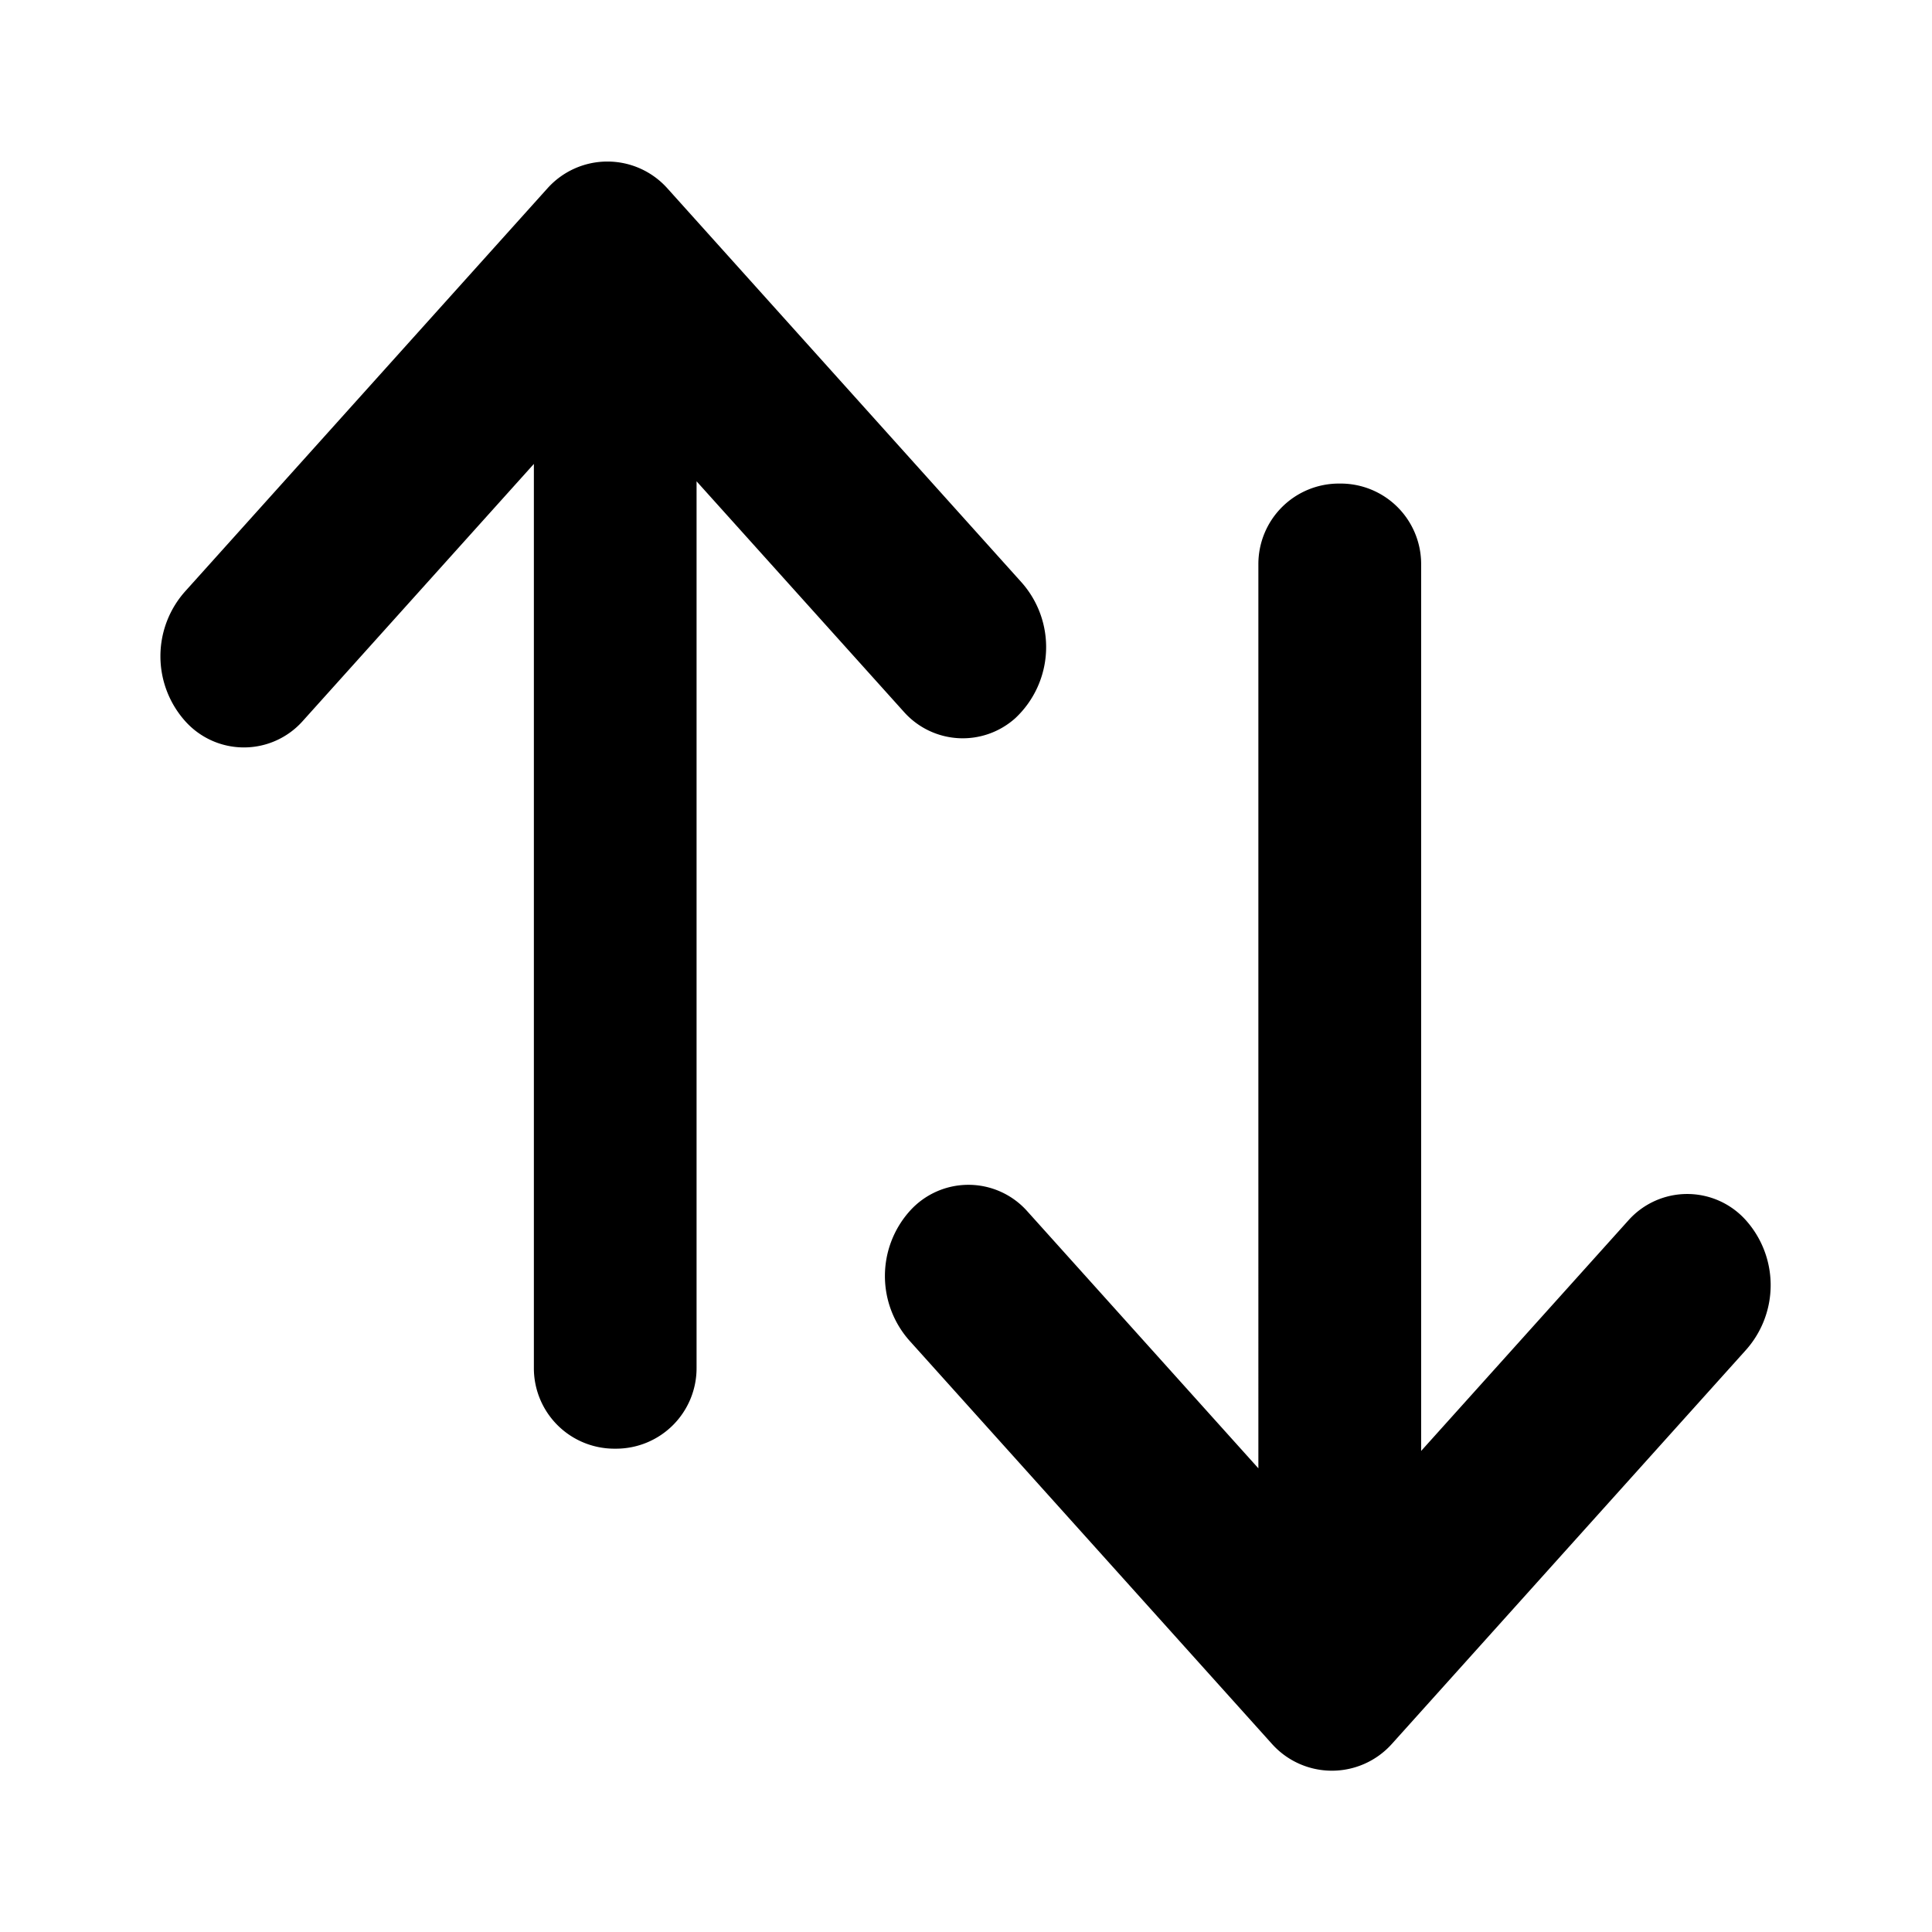 <svg viewBox="0 0 24 24" xmlns="http://www.w3.org/2000/svg" xmlns:xlink="http://www.w3.org/1999/xlink"><defs><path d="M6.632 5.763L3.757 8.961a.978.978 0 0 1-1.454 0 1.21 1.21 0 0 1 0-1.618l4.499-5.005a1 1 0 0 1 1.487 0l4.397 4.892a1.21 1.21 0 0 1-.073 1.691.978.978 0 0 1-1.38-.073l-2.58-2.869v11.017a1 1 0 0 1-1 1h-.021a1 1 0 0 1-1-1V5.763zm11.022 12.261l2.578-2.868a.978.978 0 0 1 1.454 0 1.21 1.21 0 0 1 0 1.617l-4.397 4.892a1 1 0 0 1-1.487 0l-4.499-5.005a1.21 1.21 0 0 1 0-1.618.978.978 0 0 1 1.454 0l2.875 3.198V7.007a1 1 0 0 1 1-1h.022a1 1 0 0 1 1 1v11.017z" id="Swapper__a"/></defs><g fill="none" fill-rule="evenodd"> <use fill="currentColor" xlink:href="#Swapper__a"/></g></svg>